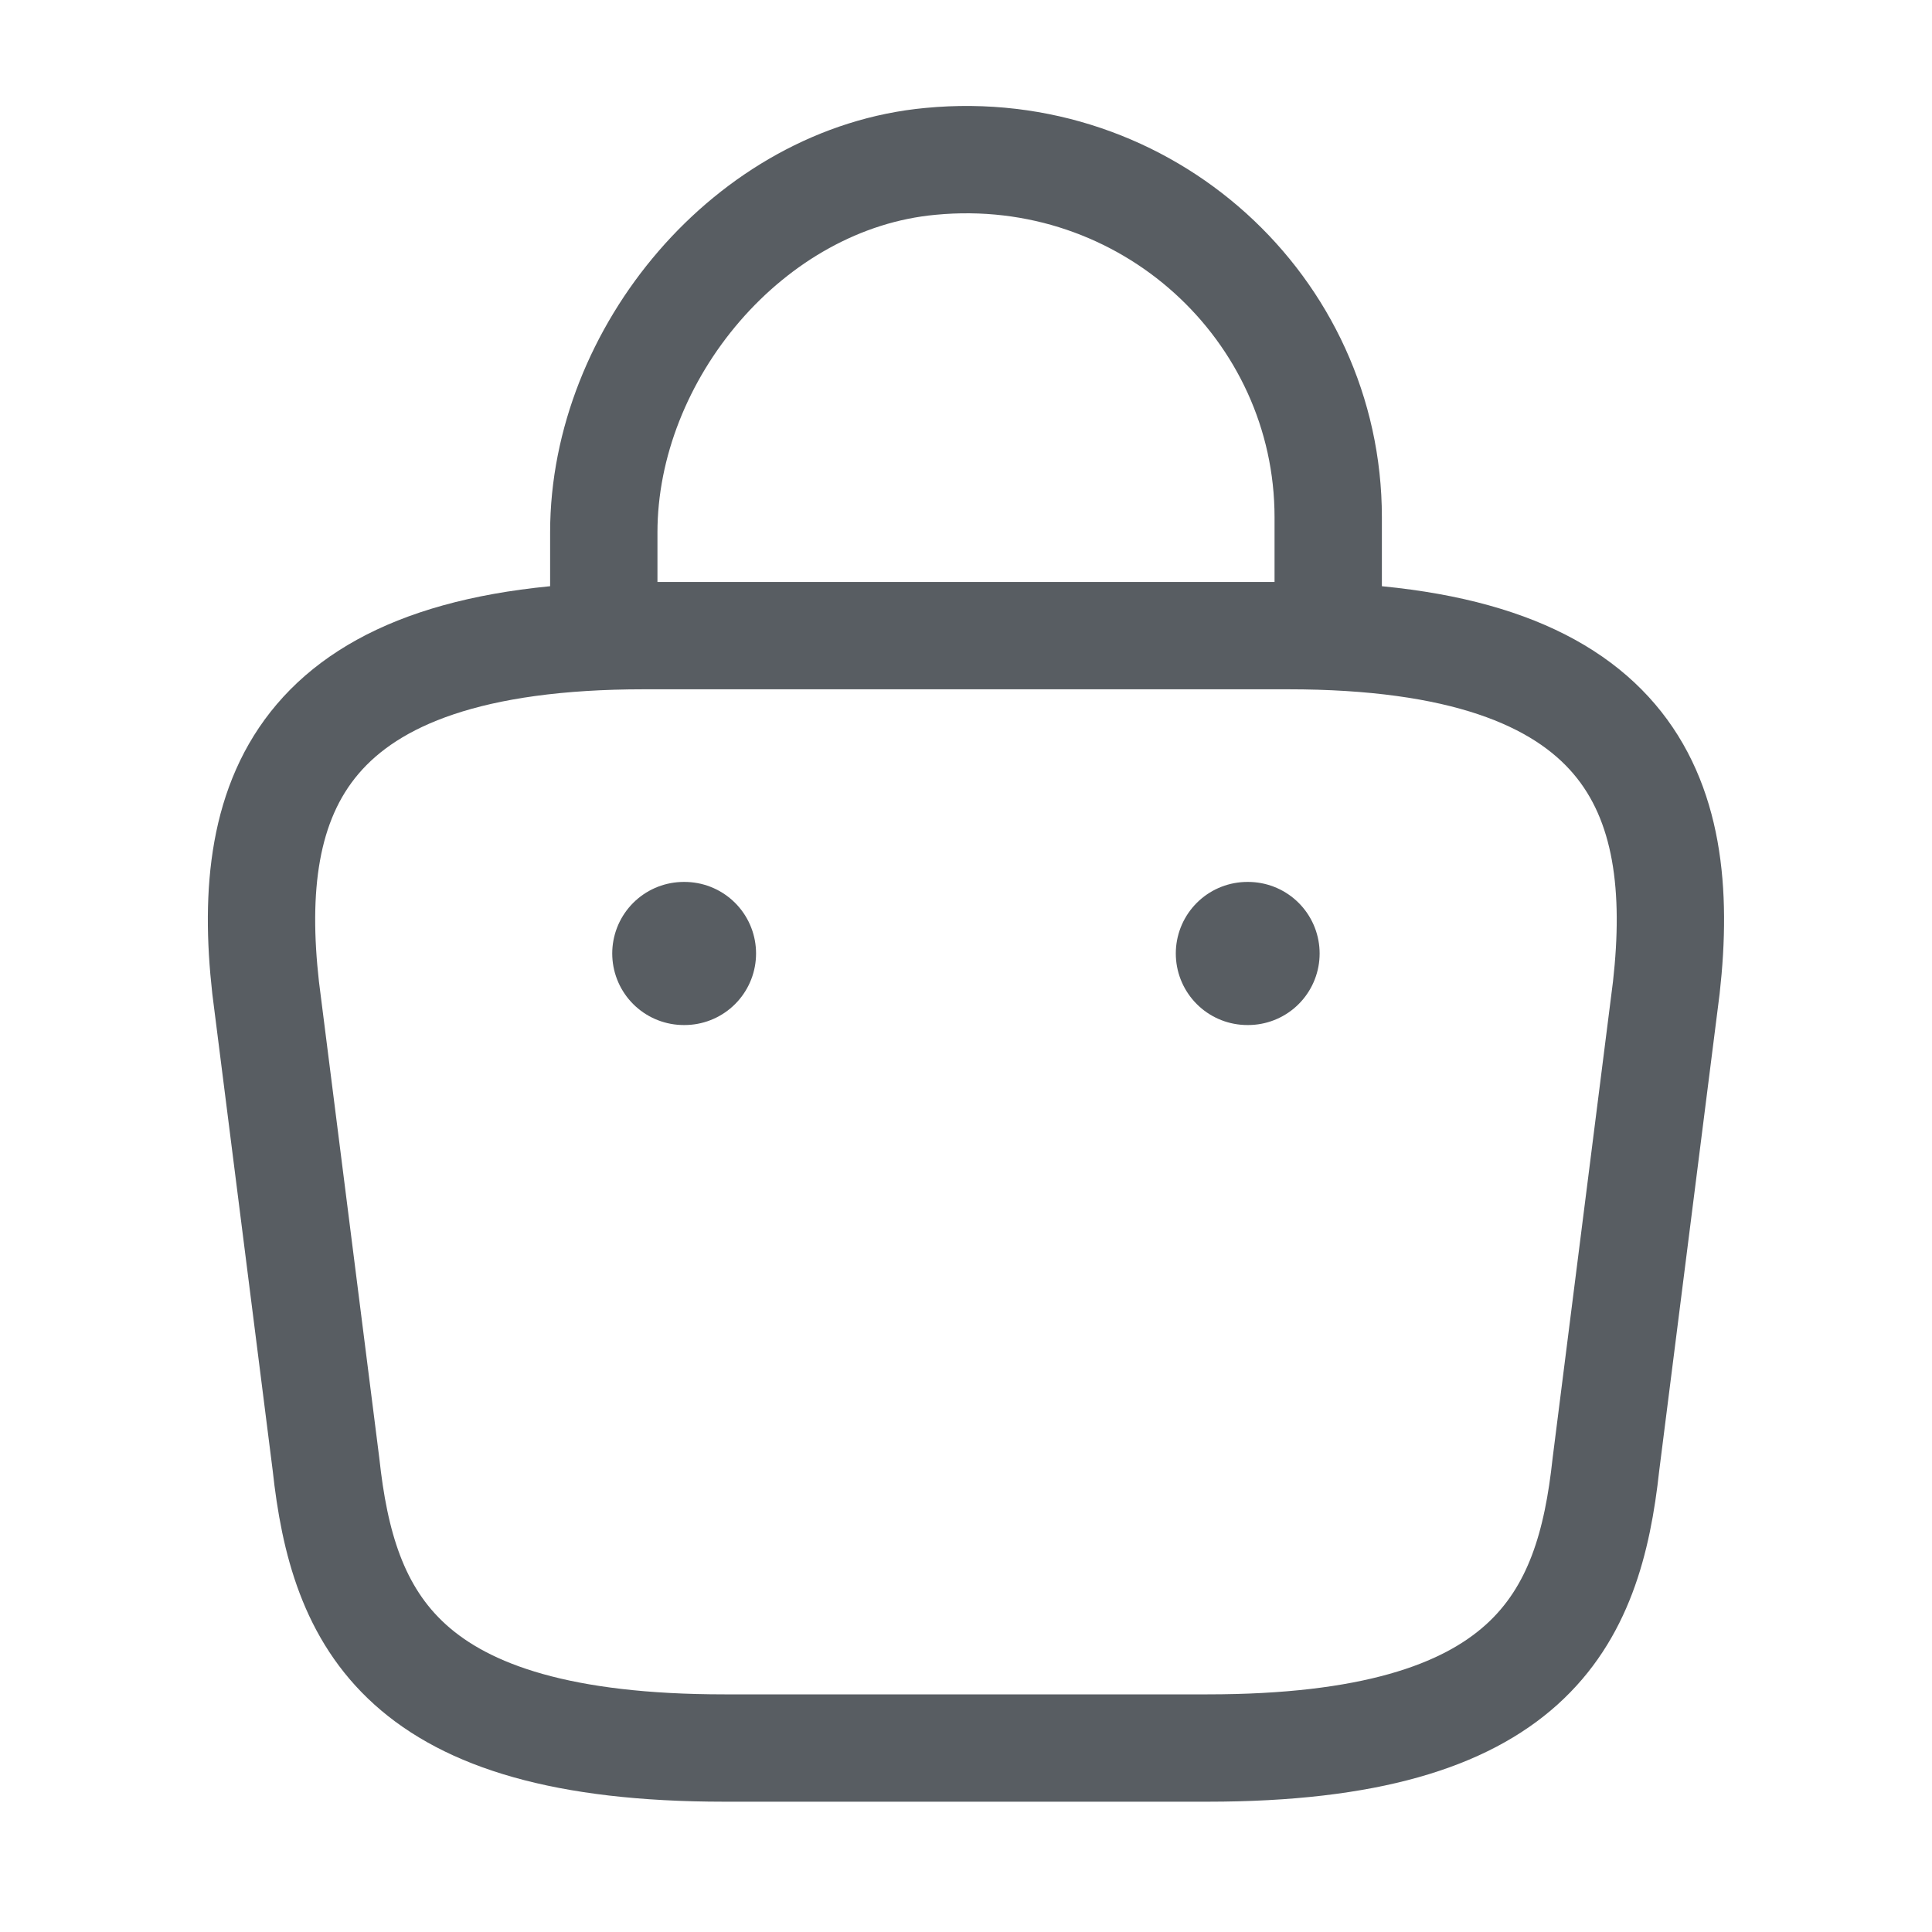 <svg width="27" height="27" viewBox="0 0 27 27" fill="none" xmlns="http://www.w3.org/2000/svg">
<path d="M8.438 8.517V7.44C8.438 4.942 10.474 2.488 13.005 2.255C16.02 1.966 18.562 4.309 18.562 7.229V8.762" stroke="#585D62" stroke-width="1.5" stroke-miterlimit="10" stroke-linecap="round" stroke-linejoin="round"/>
<path d="M10.125 24.429H16.875C21.397 24.429 22.207 22.641 22.443 20.465L23.287 13.802C23.591 11.093 22.803 8.883 18 8.883H9C4.196 8.883 3.408 11.093 3.712 13.802L4.556 20.465C4.792 22.641 5.602 24.429 10.125 24.429Z" stroke="#585D62" stroke-width="1.5" stroke-miterlimit="10" stroke-linecap="round" stroke-linejoin="round"/>
<path d="M17.432 13.325H17.442" stroke="#585D62" stroke-width="2" stroke-linecap="round" stroke-linejoin="round"/>
<path d="M9.556 13.325H9.566" stroke="#585D62" stroke-width="2" stroke-linecap="round" stroke-linejoin="round"/>
</svg>
